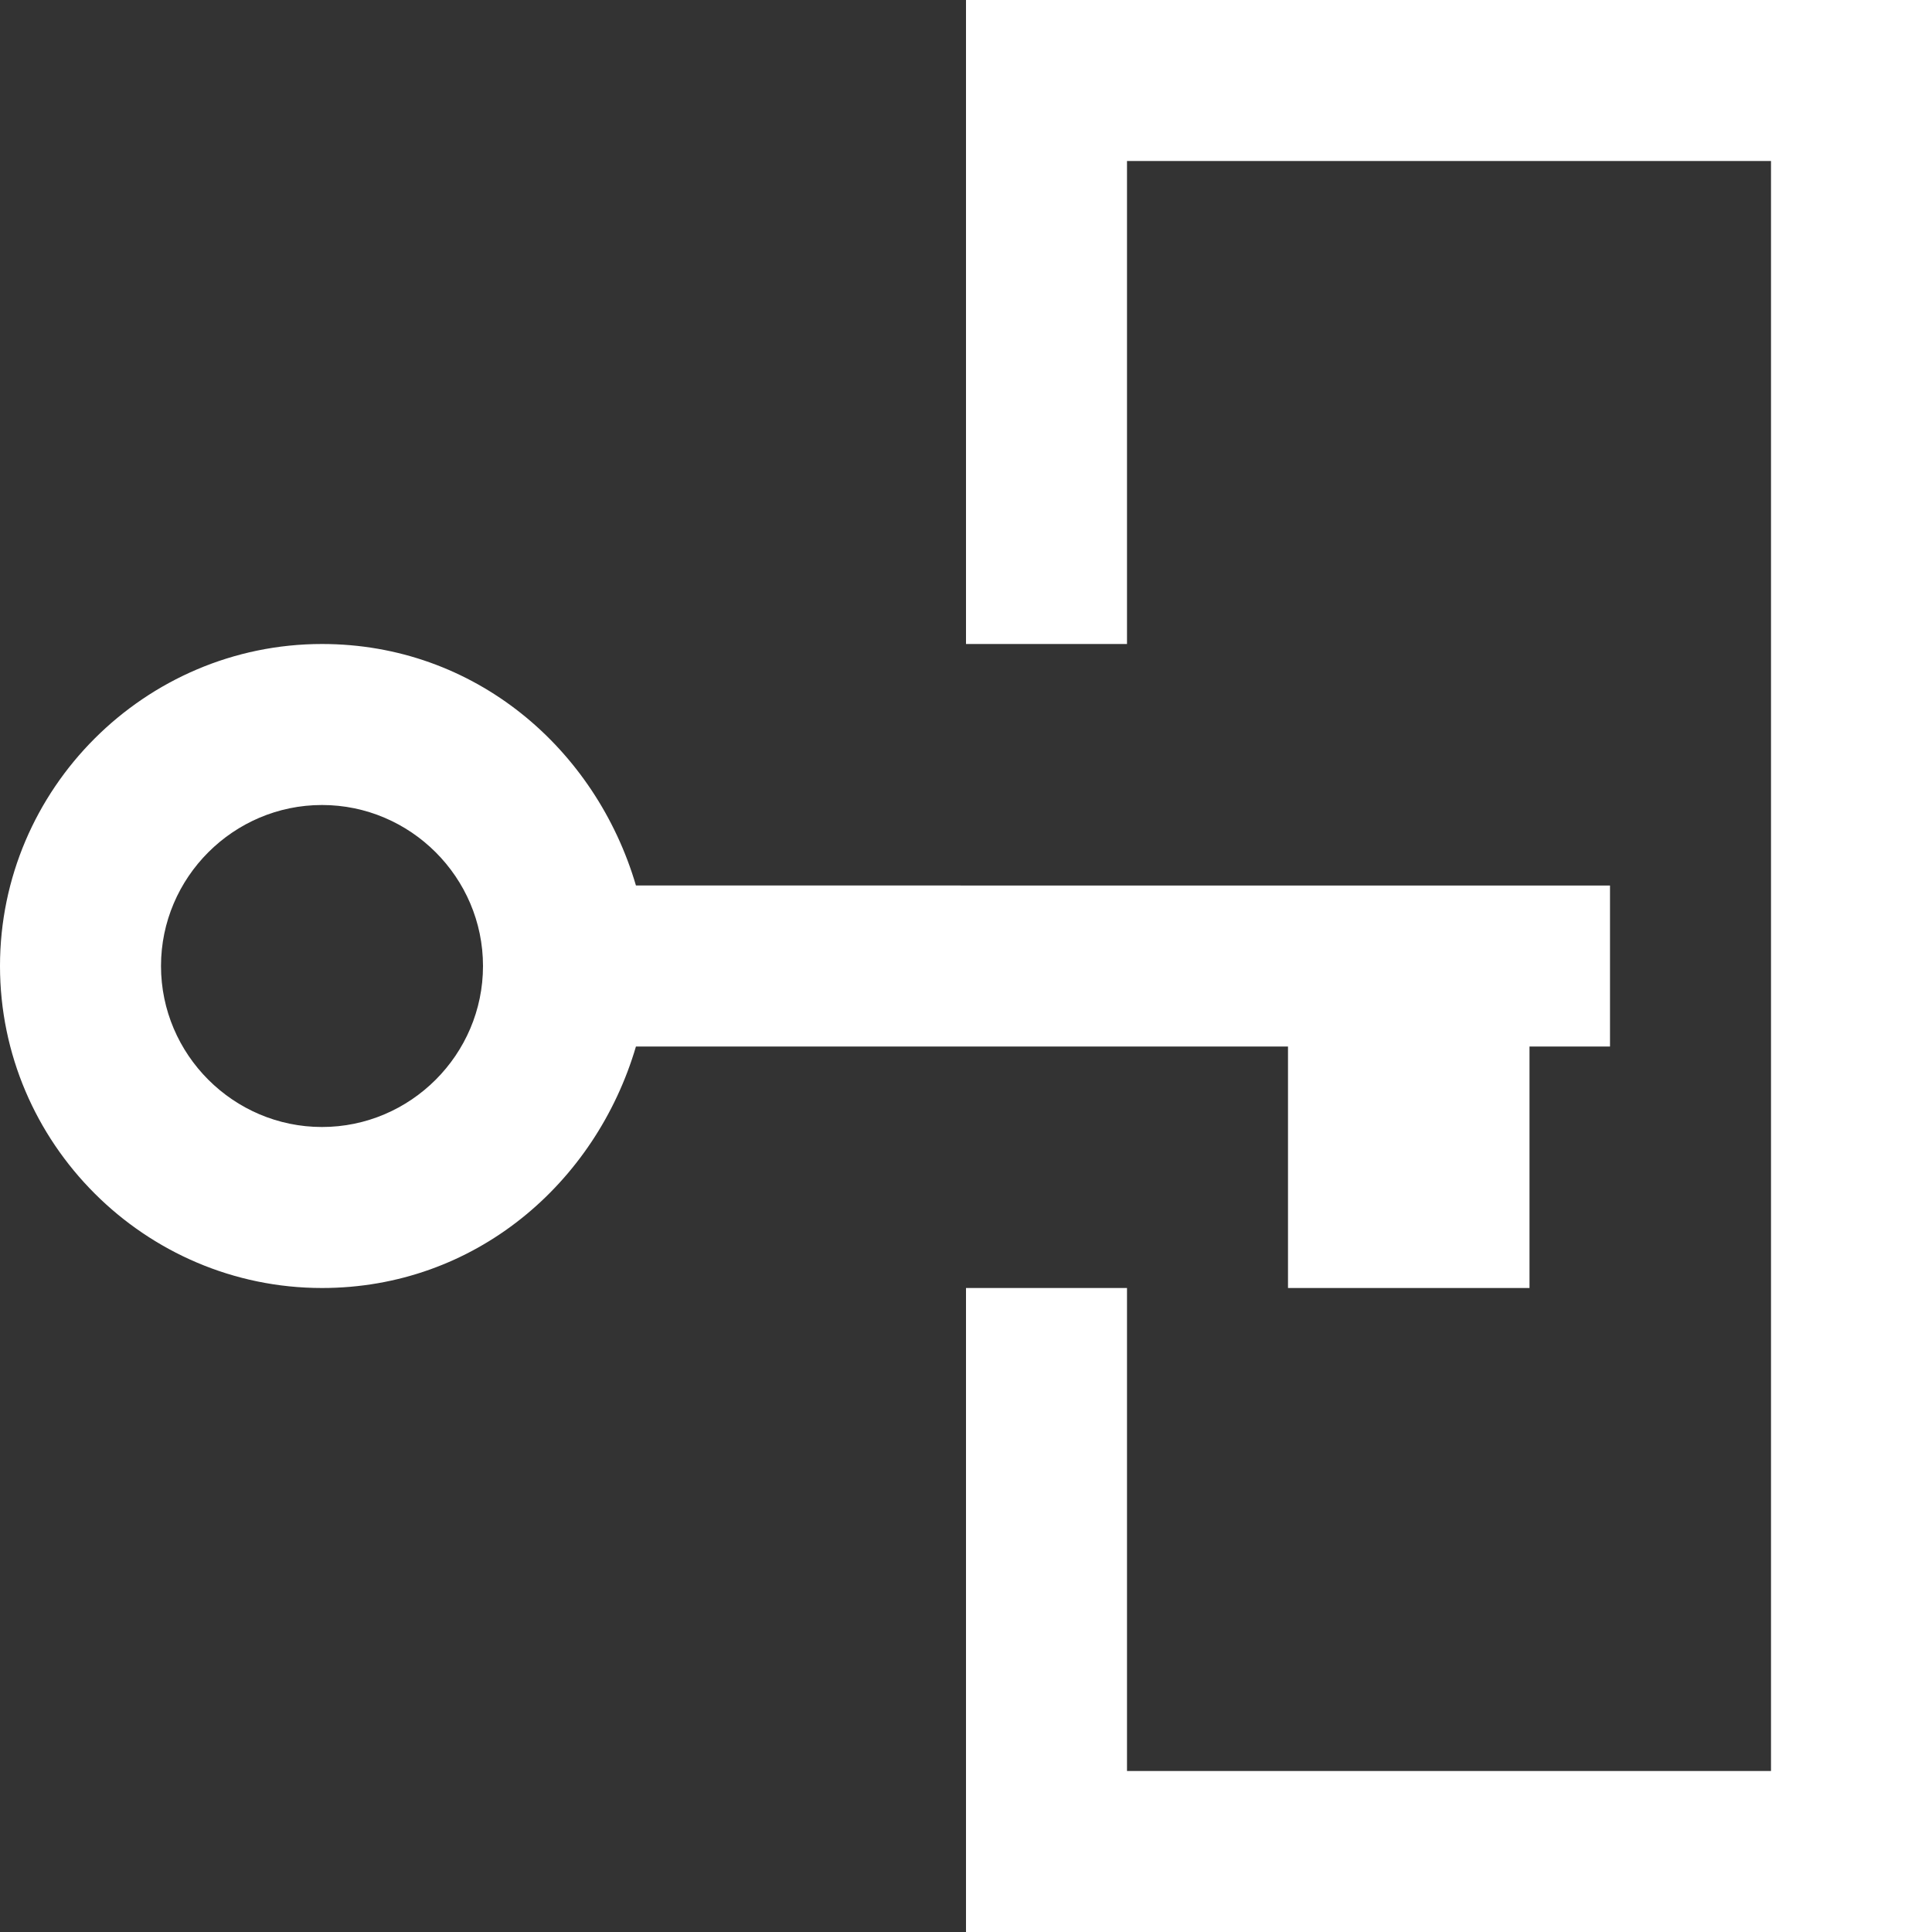 <?xml version="1.0" encoding="utf-8"?>
<!-- Generator: Adobe Illustrator 22.1.0, SVG Export Plug-In . SVG Version: 6.00 Build 0)  -->
<svg version="1.1" id="Layer_1" xmlns="http://www.w3.org/2000/svg" xmlns:xlink="http://www.w3.org/1999/xlink" x="0px" y="0px"
	 viewBox="0 0 24 24" style="enable-background:new 0 0 24 24;" xml:space="preserve">
<rect x="0" y="0" width="24" height="24" fill="#333333" stroke="none"/>
<rect id="XMLID_3056_" x="12" style="fill:none;" width="12" height="24"/>
<path style="fill:#FFFFFF;" d="M7.9,11C7.4,9.3,5.9,8,4,8c-2.2,0-4,1.8-4,4c0,2.2,1.8,4,4,4c1.9,0,3.4-1.3,3.9-3H16v3h3v-3h1v-2H7.9
	z M4,14c-1.1,0-2-0.9-2-2s0.9-2,2-2c1.1,0,2,0.9,2,2S5.1,14,4,14z"/>
<polygon style="fill:#FFFFFF;" points="12,0 12,8 14,8 14,2 22,2 22,22 14,22 14,16 12,16 12,24 24,24 24,0 "/>
<rect x="0" y="0" style="fill:none;" width="24" height="24"/>
</svg>
